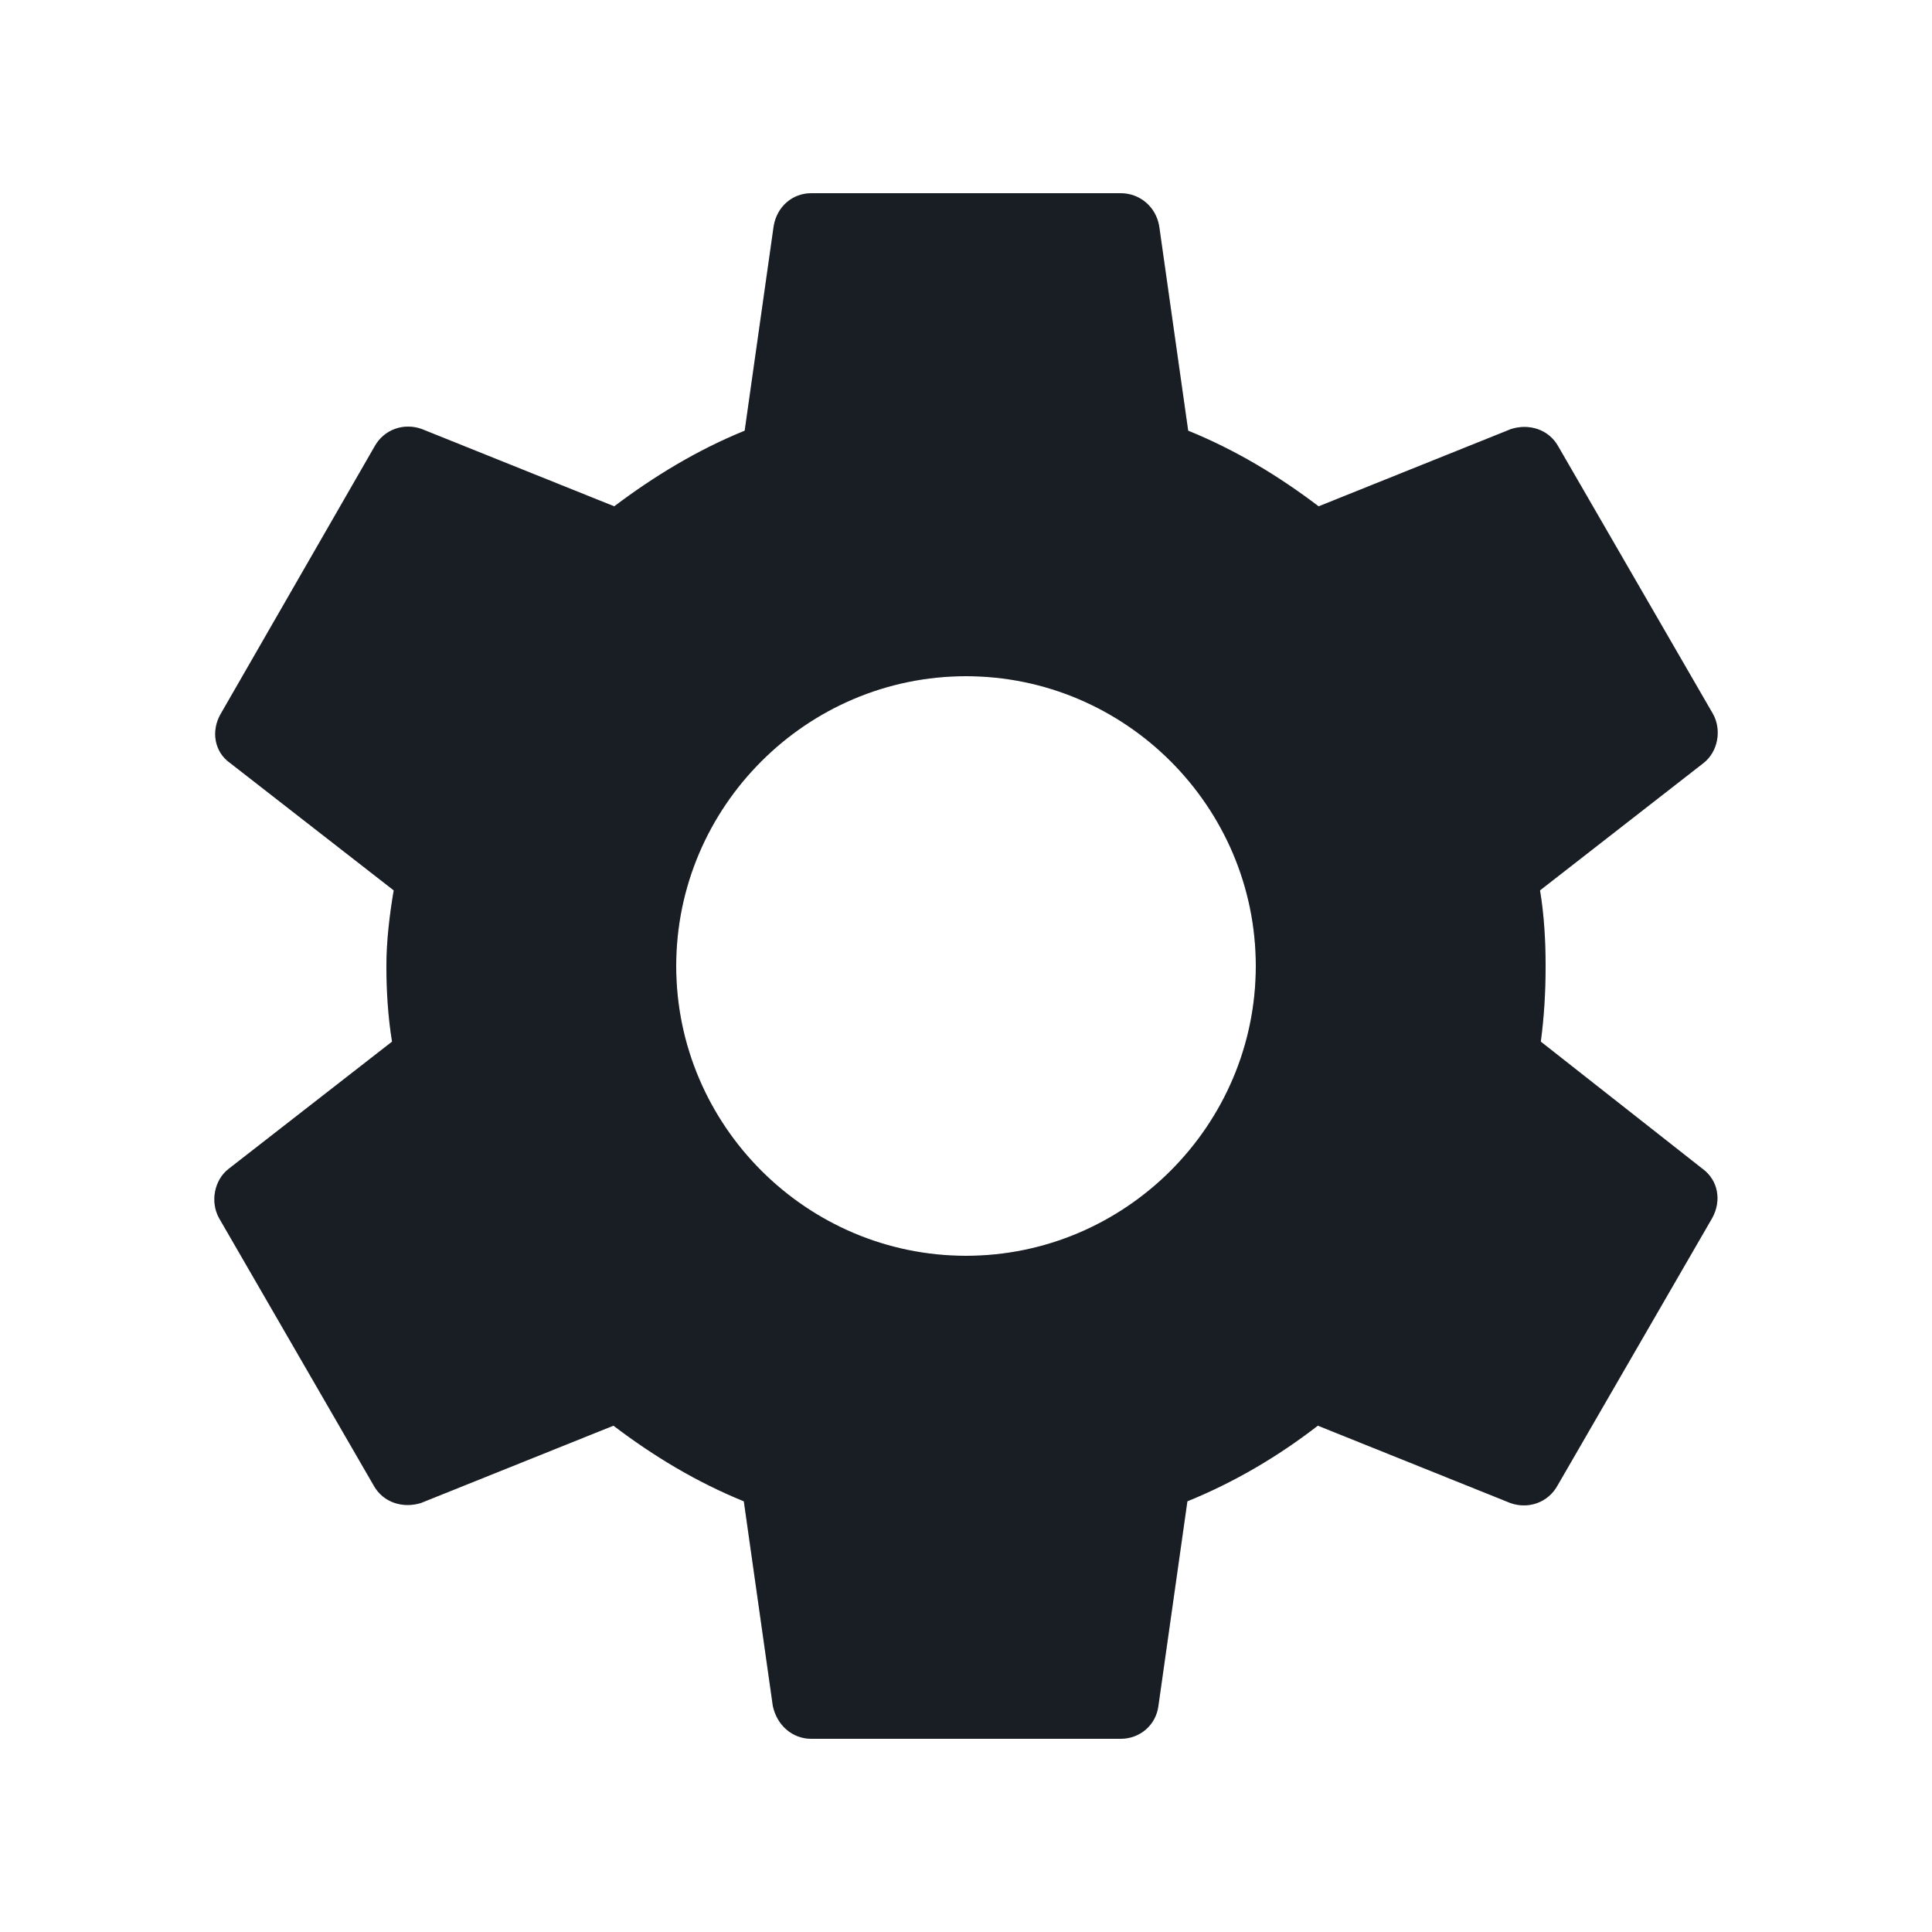 <svg width="27" height="27" viewBox="0 0 27 27" fill="none" xmlns="http://www.w3.org/2000/svg">
<g clip-path="url(#clip0_73_750)">
<path d="M21.533 14.557C21.578 14.22 21.6 13.871 21.6 13.5C21.6 13.14 21.578 12.78 21.522 12.443L23.805 10.665C24.008 10.508 24.064 10.204 23.94 9.979L21.78 6.244C21.645 5.996 21.364 5.917 21.117 5.996L18.428 7.076C17.865 6.649 17.269 6.289 16.605 6.019L16.2 3.161C16.155 2.891 15.93 2.7 15.66 2.7H11.34C11.07 2.7 10.857 2.891 10.812 3.161L10.407 6.019C9.743 6.289 9.135 6.66 8.584 7.076L5.895 5.996C5.648 5.906 5.367 5.996 5.232 6.244L3.083 9.979C2.948 10.215 2.993 10.508 3.218 10.665L5.502 12.443C5.445 12.78 5.4 13.151 5.4 13.5C5.4 13.849 5.423 14.22 5.479 14.557L3.195 16.335C2.993 16.492 2.937 16.796 3.06 17.021L5.22 20.756C5.355 21.004 5.637 21.082 5.884 21.004L8.573 19.924C9.135 20.351 9.732 20.711 10.395 20.981L10.8 23.839C10.857 24.109 11.07 24.3 11.34 24.3H15.66C15.93 24.3 16.155 24.109 16.189 23.839L16.594 20.981C17.258 20.711 17.865 20.351 18.417 19.924L21.105 21.004C21.353 21.094 21.634 21.004 21.769 20.756L23.929 17.021C24.064 16.774 24.008 16.492 23.794 16.335L21.533 14.557ZM13.5 17.55C11.273 17.55 9.45 15.727 9.45 13.5C9.45 11.273 11.273 9.45 13.5 9.45C15.728 9.45 17.55 11.273 17.55 13.5C17.55 15.727 15.728 17.55 13.5 17.55Z" fill="#020712" fill-opacity="0.88"/>
<path d="M21.533 14.557C21.578 14.22 21.6 13.871 21.6 13.5C21.6 13.14 21.578 12.78 21.522 12.443L23.805 10.665C24.008 10.508 24.064 10.204 23.94 9.979L21.78 6.244C21.645 5.996 21.364 5.917 21.117 5.996L18.428 7.076C17.865 6.649 17.269 6.289 16.605 6.019L16.2 3.161C16.155 2.891 15.93 2.7 15.66 2.7H11.34C11.07 2.7 10.857 2.891 10.812 3.161L10.407 6.019C9.743 6.289 9.135 6.66 8.584 7.076L5.895 5.996C5.648 5.906 5.367 5.996 5.232 6.244L3.083 9.979C2.948 10.215 2.993 10.508 3.218 10.665L5.502 12.443C5.445 12.78 5.4 13.151 5.4 13.5C5.4 13.849 5.423 14.22 5.479 14.557L3.195 16.335C2.993 16.492 2.937 16.796 3.06 17.021L5.22 20.756C5.355 21.004 5.637 21.082 5.884 21.004L8.573 19.924C9.135 20.351 9.732 20.711 10.395 20.981L10.8 23.839C10.857 24.109 11.07 24.3 11.34 24.3H15.66C15.93 24.3 16.155 24.109 16.189 23.839L16.594 20.981C17.258 20.711 17.865 20.351 18.417 19.924L21.105 21.004C21.353 21.094 21.634 21.004 21.769 20.756L23.929 17.021C24.064 16.774 24.008 16.492 23.794 16.335L21.533 14.557ZM13.5 17.55C11.273 17.55 9.45 15.727 9.45 13.5C9.45 11.273 11.273 9.45 13.5 9.45C15.728 9.45 17.55 11.273 17.55 13.5C17.55 15.727 15.728 17.55 13.5 17.55Z" fill="black" fill-opacity="0.2"/>
</g>
<defs>
<clipPath id="clip0_73_750">
<rect width="27" height="27" fill="white"/>
</clipPath>
</defs>
</svg>

